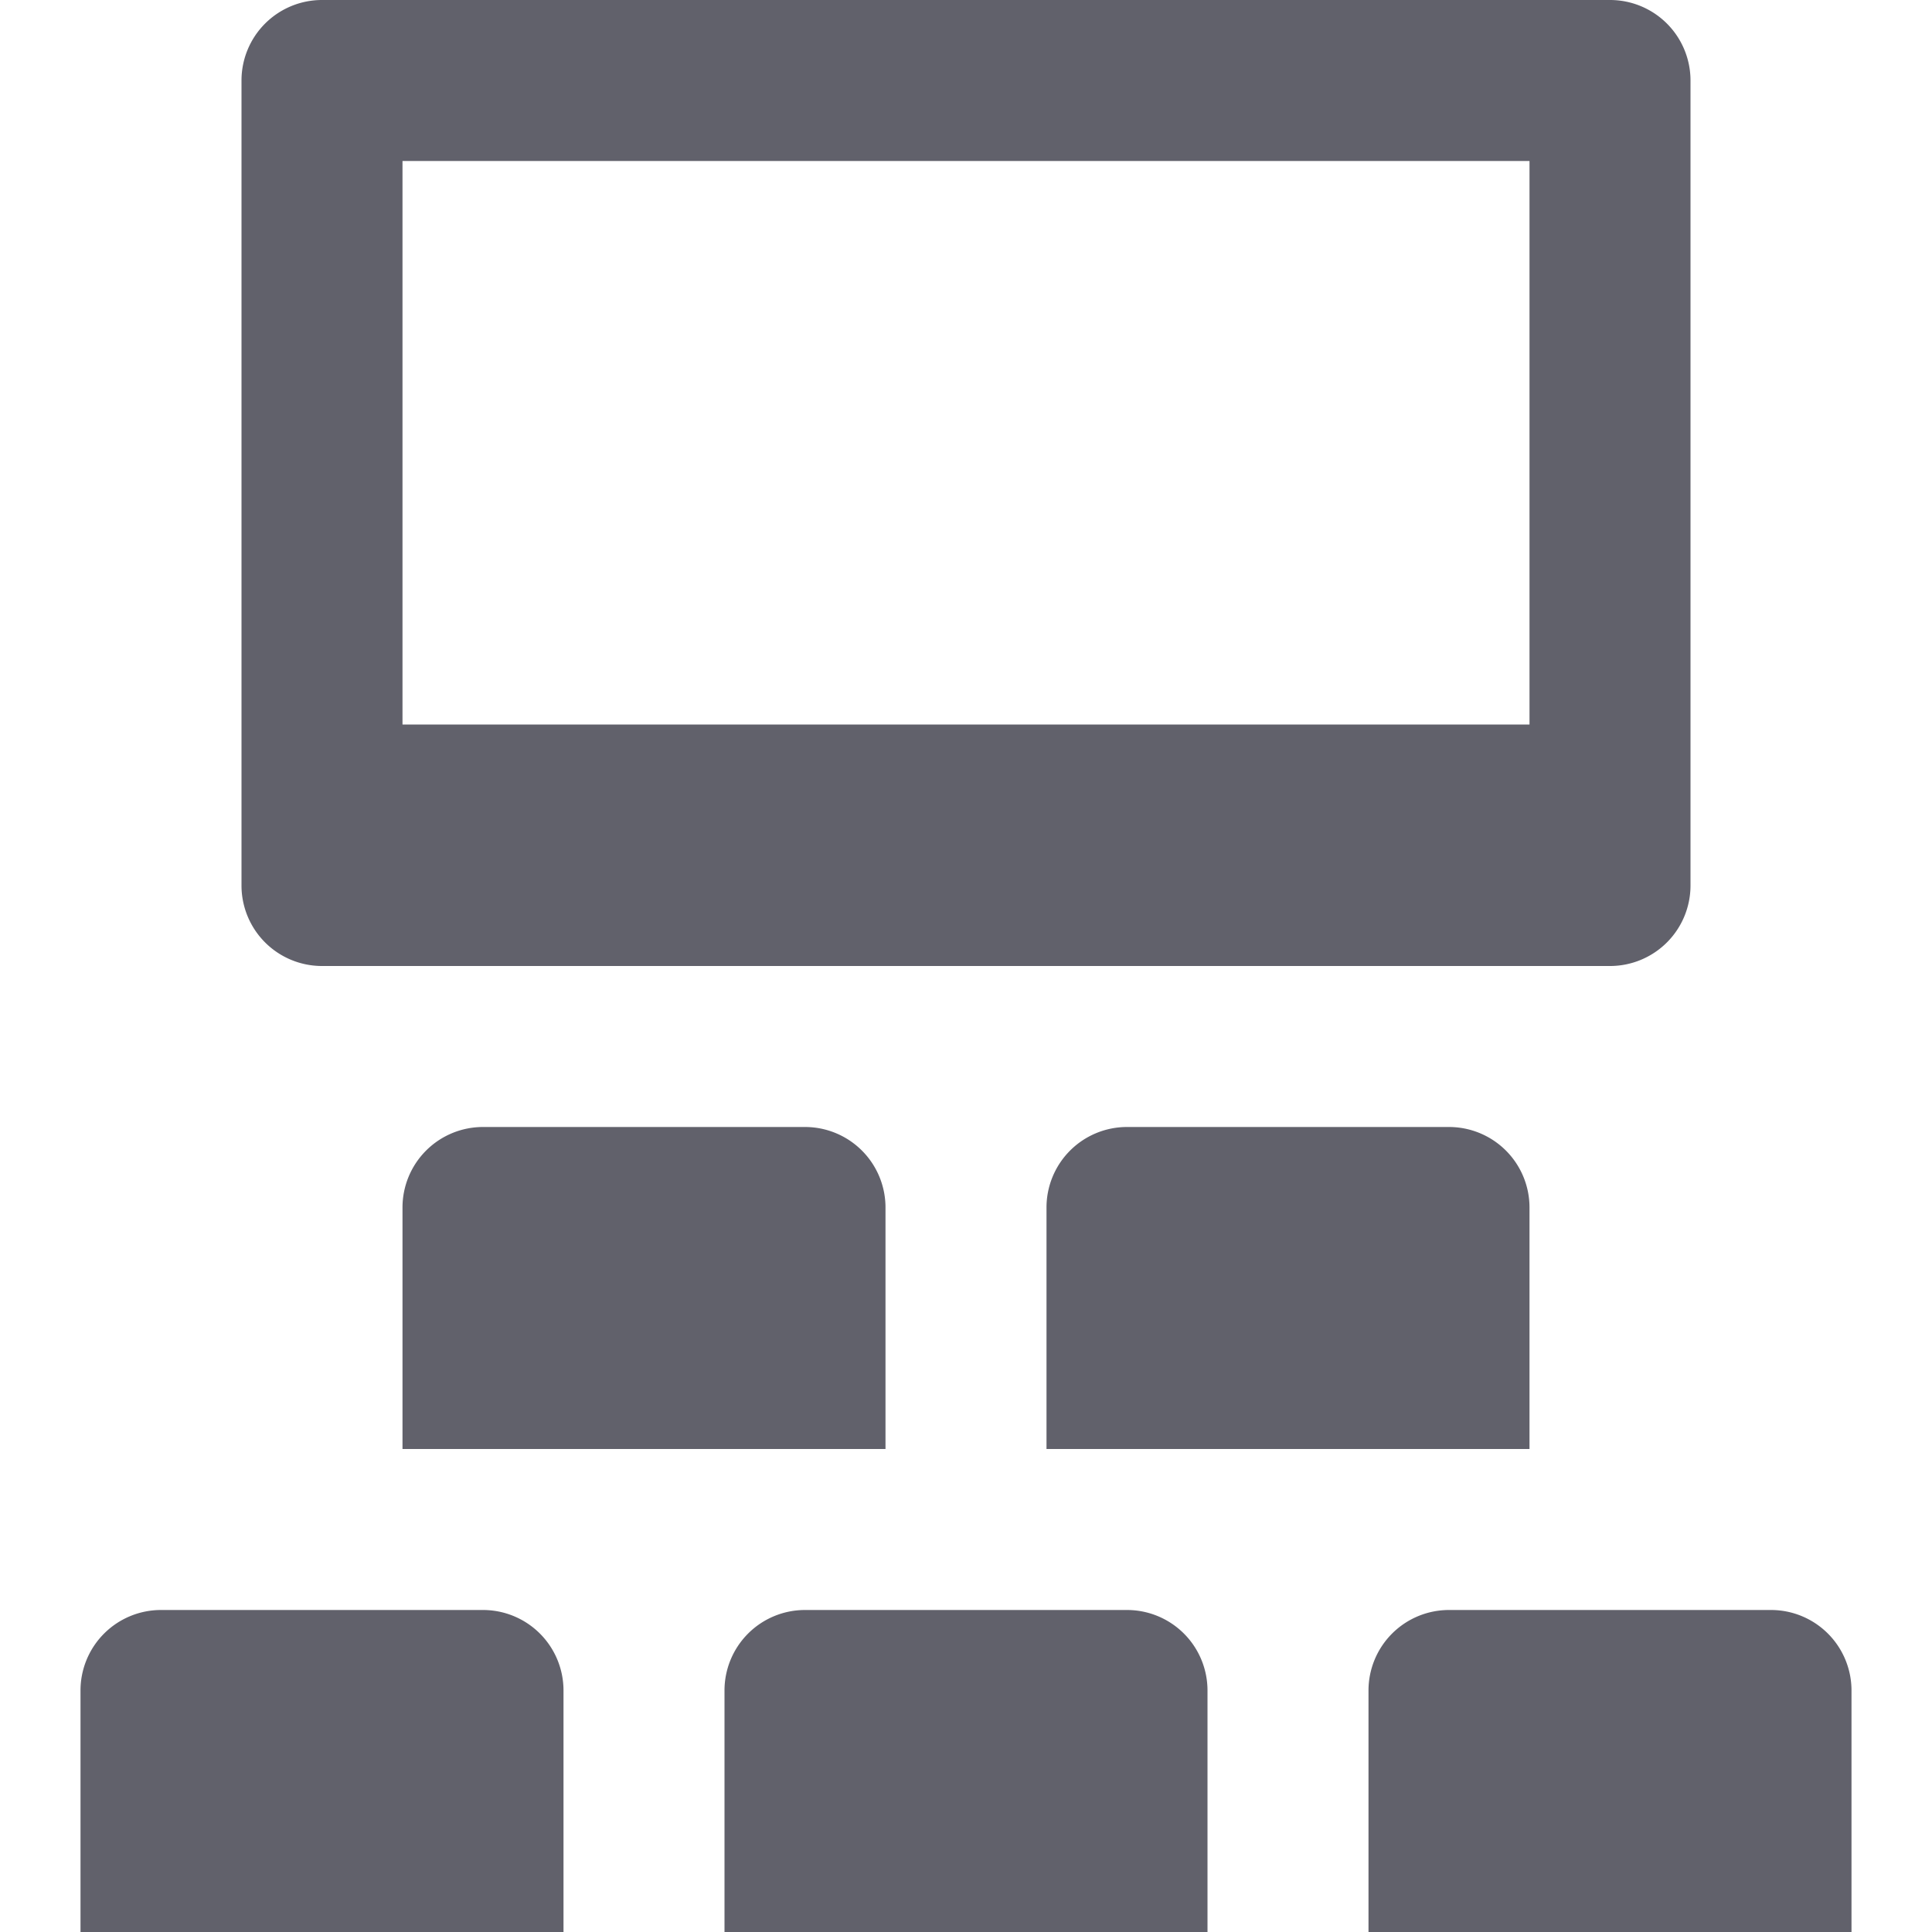 <svg xmlns="http://www.w3.org/2000/svg" height="24" width="24" viewBox="0 0 24 24"><path d="M6,14h4a1,1,0,0,1,1,1v3a0,0,0,0,1,0,0H5a0,0,0,0,1,0,0V15A1,1,0,0,1,6,14Z" fill="#61616b" data-color="color-2"></path><path d="M14,14h4a1,1,0,0,1,1,1v3a0,0,0,0,1,0,0H13a0,0,0,0,1,0,0V15A1,1,0,0,1,14,14Z" fill="#61616b" data-color="color-2"></path><path d="M10,20h4a1,1,0,0,1,1,1v3a0,0,0,0,1,0,0H9a0,0,0,0,1,0,0V21A1,1,0,0,1,10,20Z" fill="#61616b" data-color="color-2"></path><path d="M2,20H6a1,1,0,0,1,1,1v3a0,0,0,0,1,0,0H1a0,0,0,0,1,0,0V21A1,1,0,0,1,2,20Z" fill="#61616b" data-color="color-2"></path><path d="M18,20h4a1,1,0,0,1,1,1v3a0,0,0,0,1,0,0H17a0,0,0,0,1,0,0V21A1,1,0,0,1,18,20Z" fill="#61616b" data-color="color-2"></path><path d="M20,0H4A1,1,0,0,0,3,1V11a1,1,0,0,0,1,1H20a1,1,0,0,0,1-1V1A1,1,0,0,0,20,0ZM19,9H5V2H19Z" fill="#61616b"></path></svg>